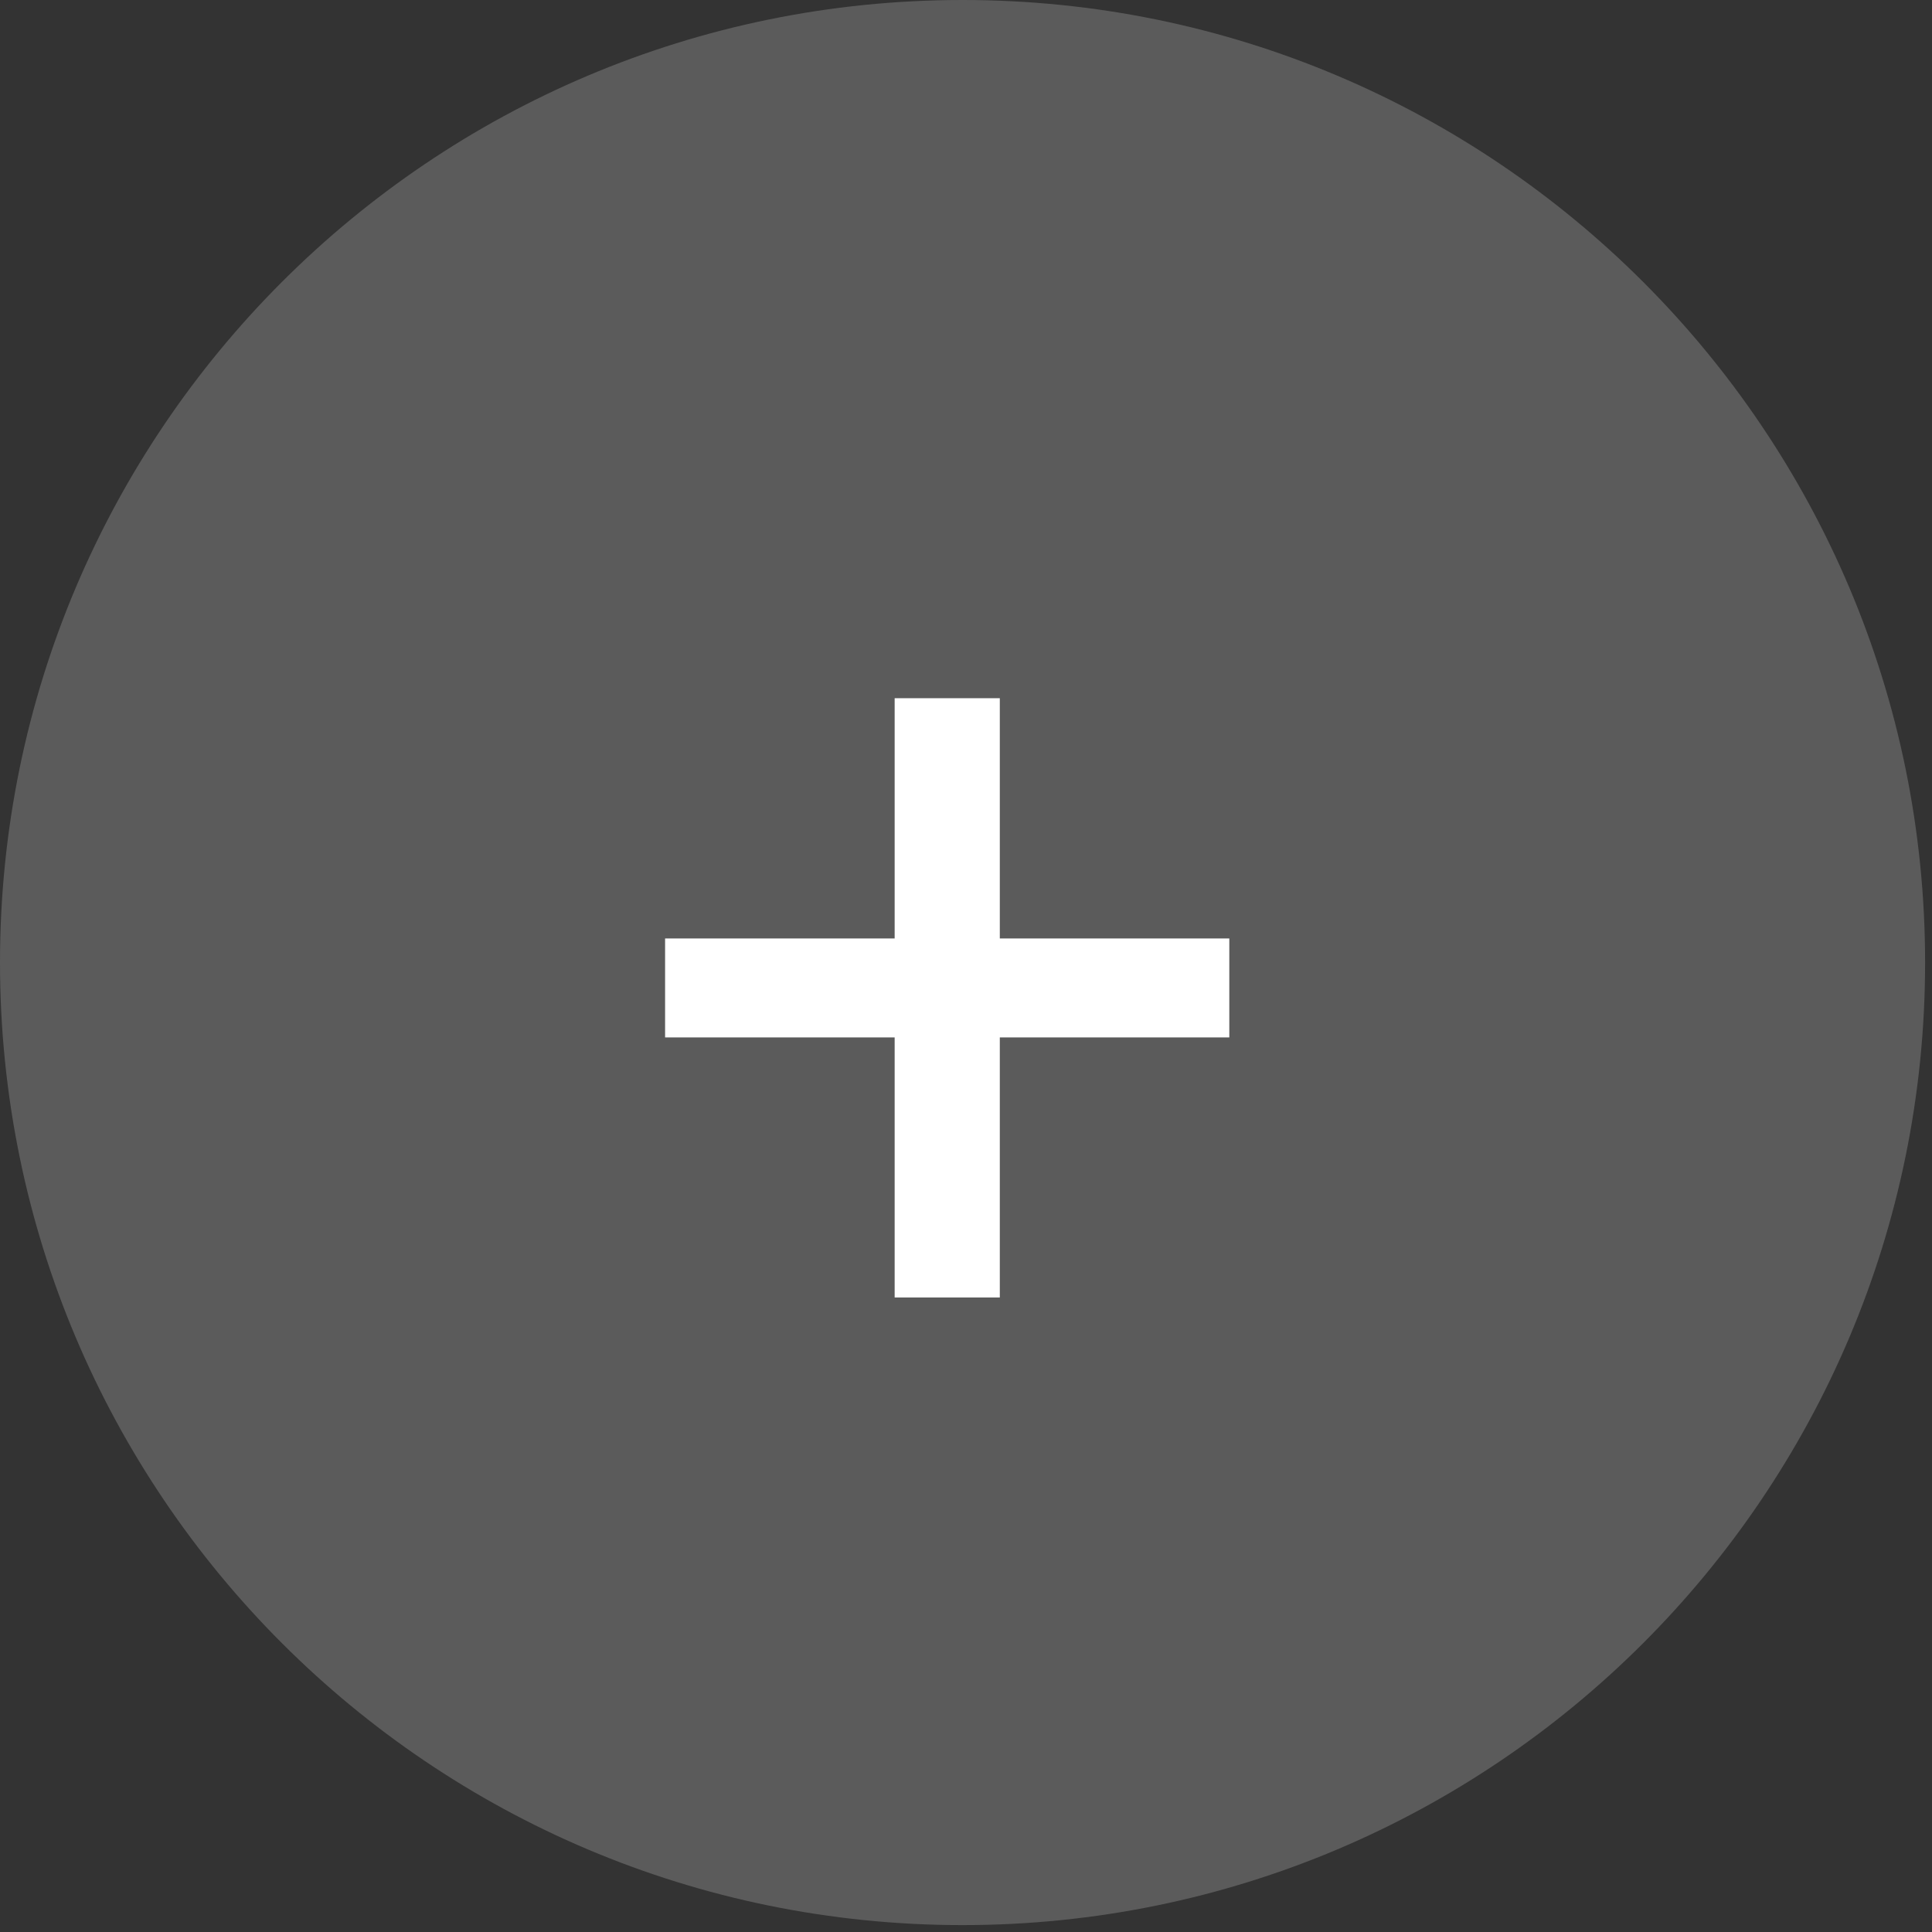 <svg width="28" height="28" viewBox="0 0 28 28" fill="none" xmlns="http://www.w3.org/2000/svg">
<rect x="0" y="0" width="28" height="28" fill="#333333" stroke="none"/>
<path d="M13.95 27.9C21.654 27.9 27.9 21.654 27.9 13.95C27.9 6.246 21.654 0 13.95 0C6.246 0 0 6.246 0 13.95C0 21.654 6.246 27.9 13.95 27.9Z" fill="#5B5B5B"/>
<path d="M14.49 13.601H17.816V15.035H14.49V18.804H12.966V15.035H9.639V13.601H12.966V10.119H14.49V13.601Z" fill="white"/>
</svg>
